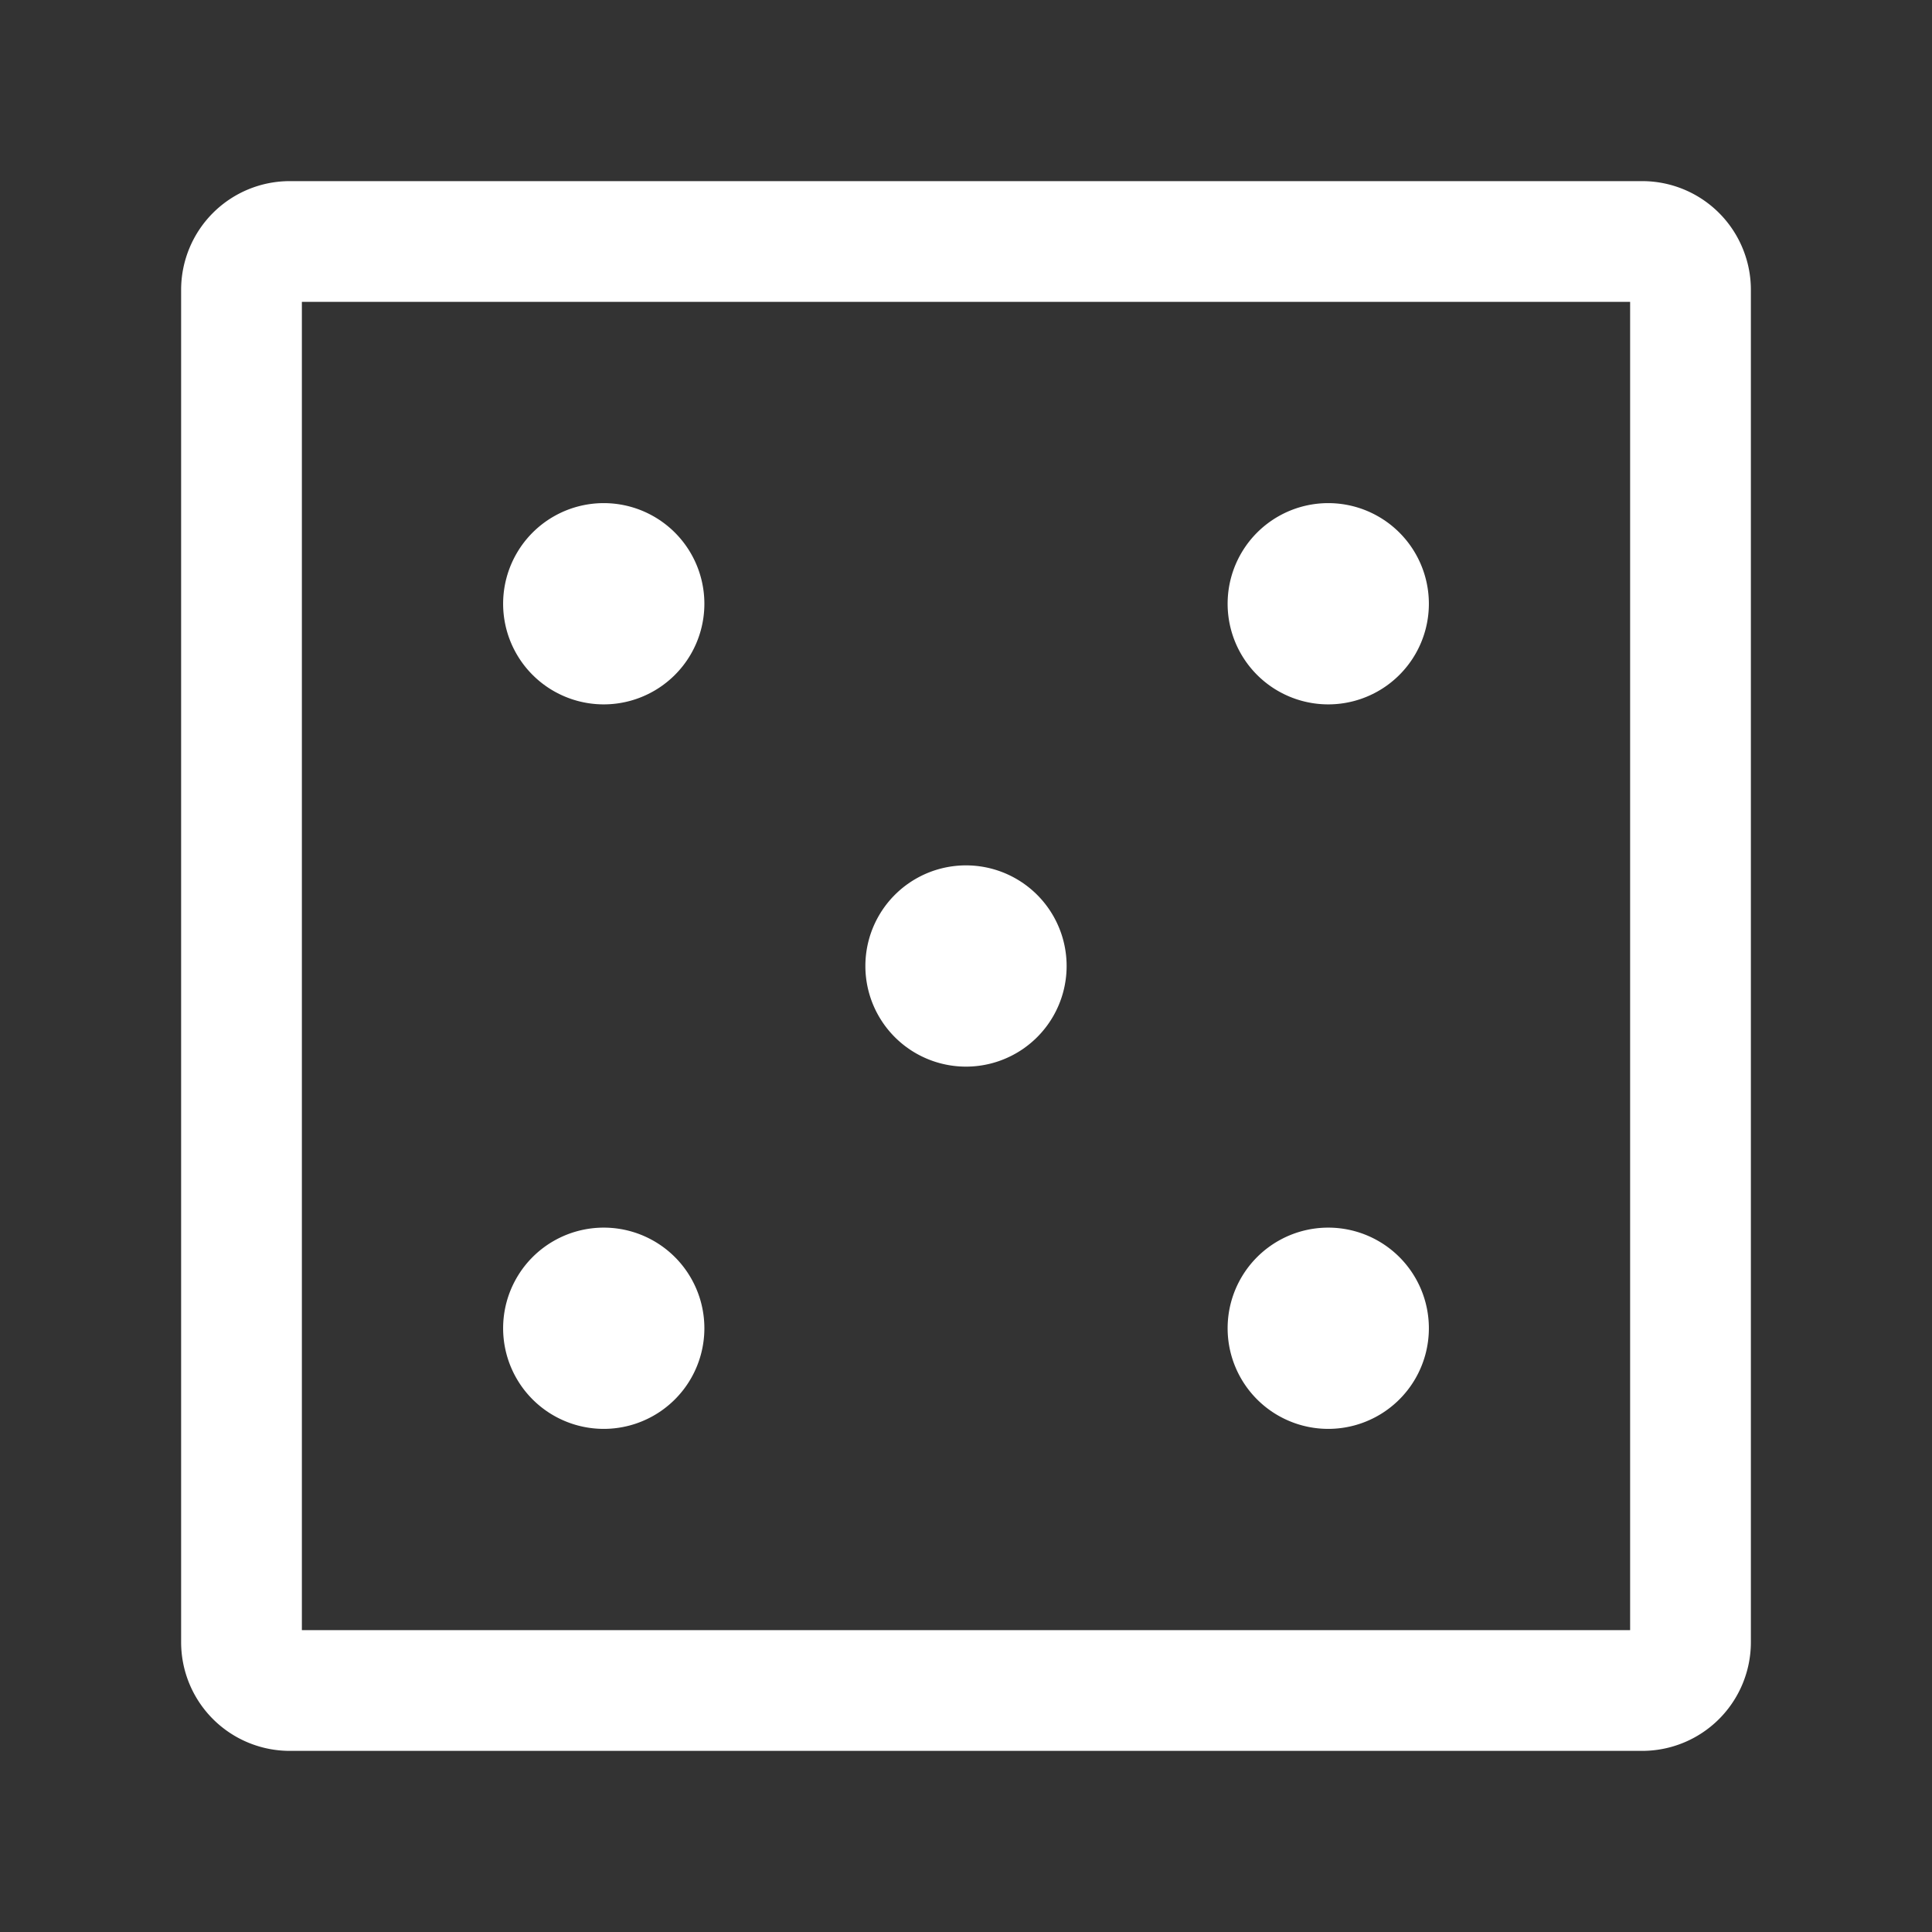 <?xml version="1.0" encoding="UTF-8"?>
<svg width="24px" height="24px" stroke-width="1.5" viewBox="0 0 24 24" fill="none" xmlns="http://www.w3.org/2000/svg" color="#ffffff">
<rect x="0" y="0" width="24" height="24" fill="#333333" stroke="none"/>
<path d="M3 20.4V3.6a.6.6 0 01.6-.6h16.8a.6.6 0 01.6.6v16.8a.6.6 0 01-.6.6H3.6a.6.6 0 01-.6-.6z" stroke="#ffffff" stroke-width="1.5"/>
<path d="M7.5 8a.5.5 0 110-1 .5.5 0 010 1zM16.5 8a.5.5 0 110-1 .5.5 0 010 1zM12 12.5a.5.5 0 110-1 .5.5 0 010 1zM7.5 17a.5.5 0 110-1 .5.5 0 010 1zM16.5 17a.5.5 0 110-1 .5.5 0 010 1z" fill="#ffffff" stroke="#ffffff" stroke-width="1.5" stroke-linecap="round" stroke-linejoin="round"/>
</svg>